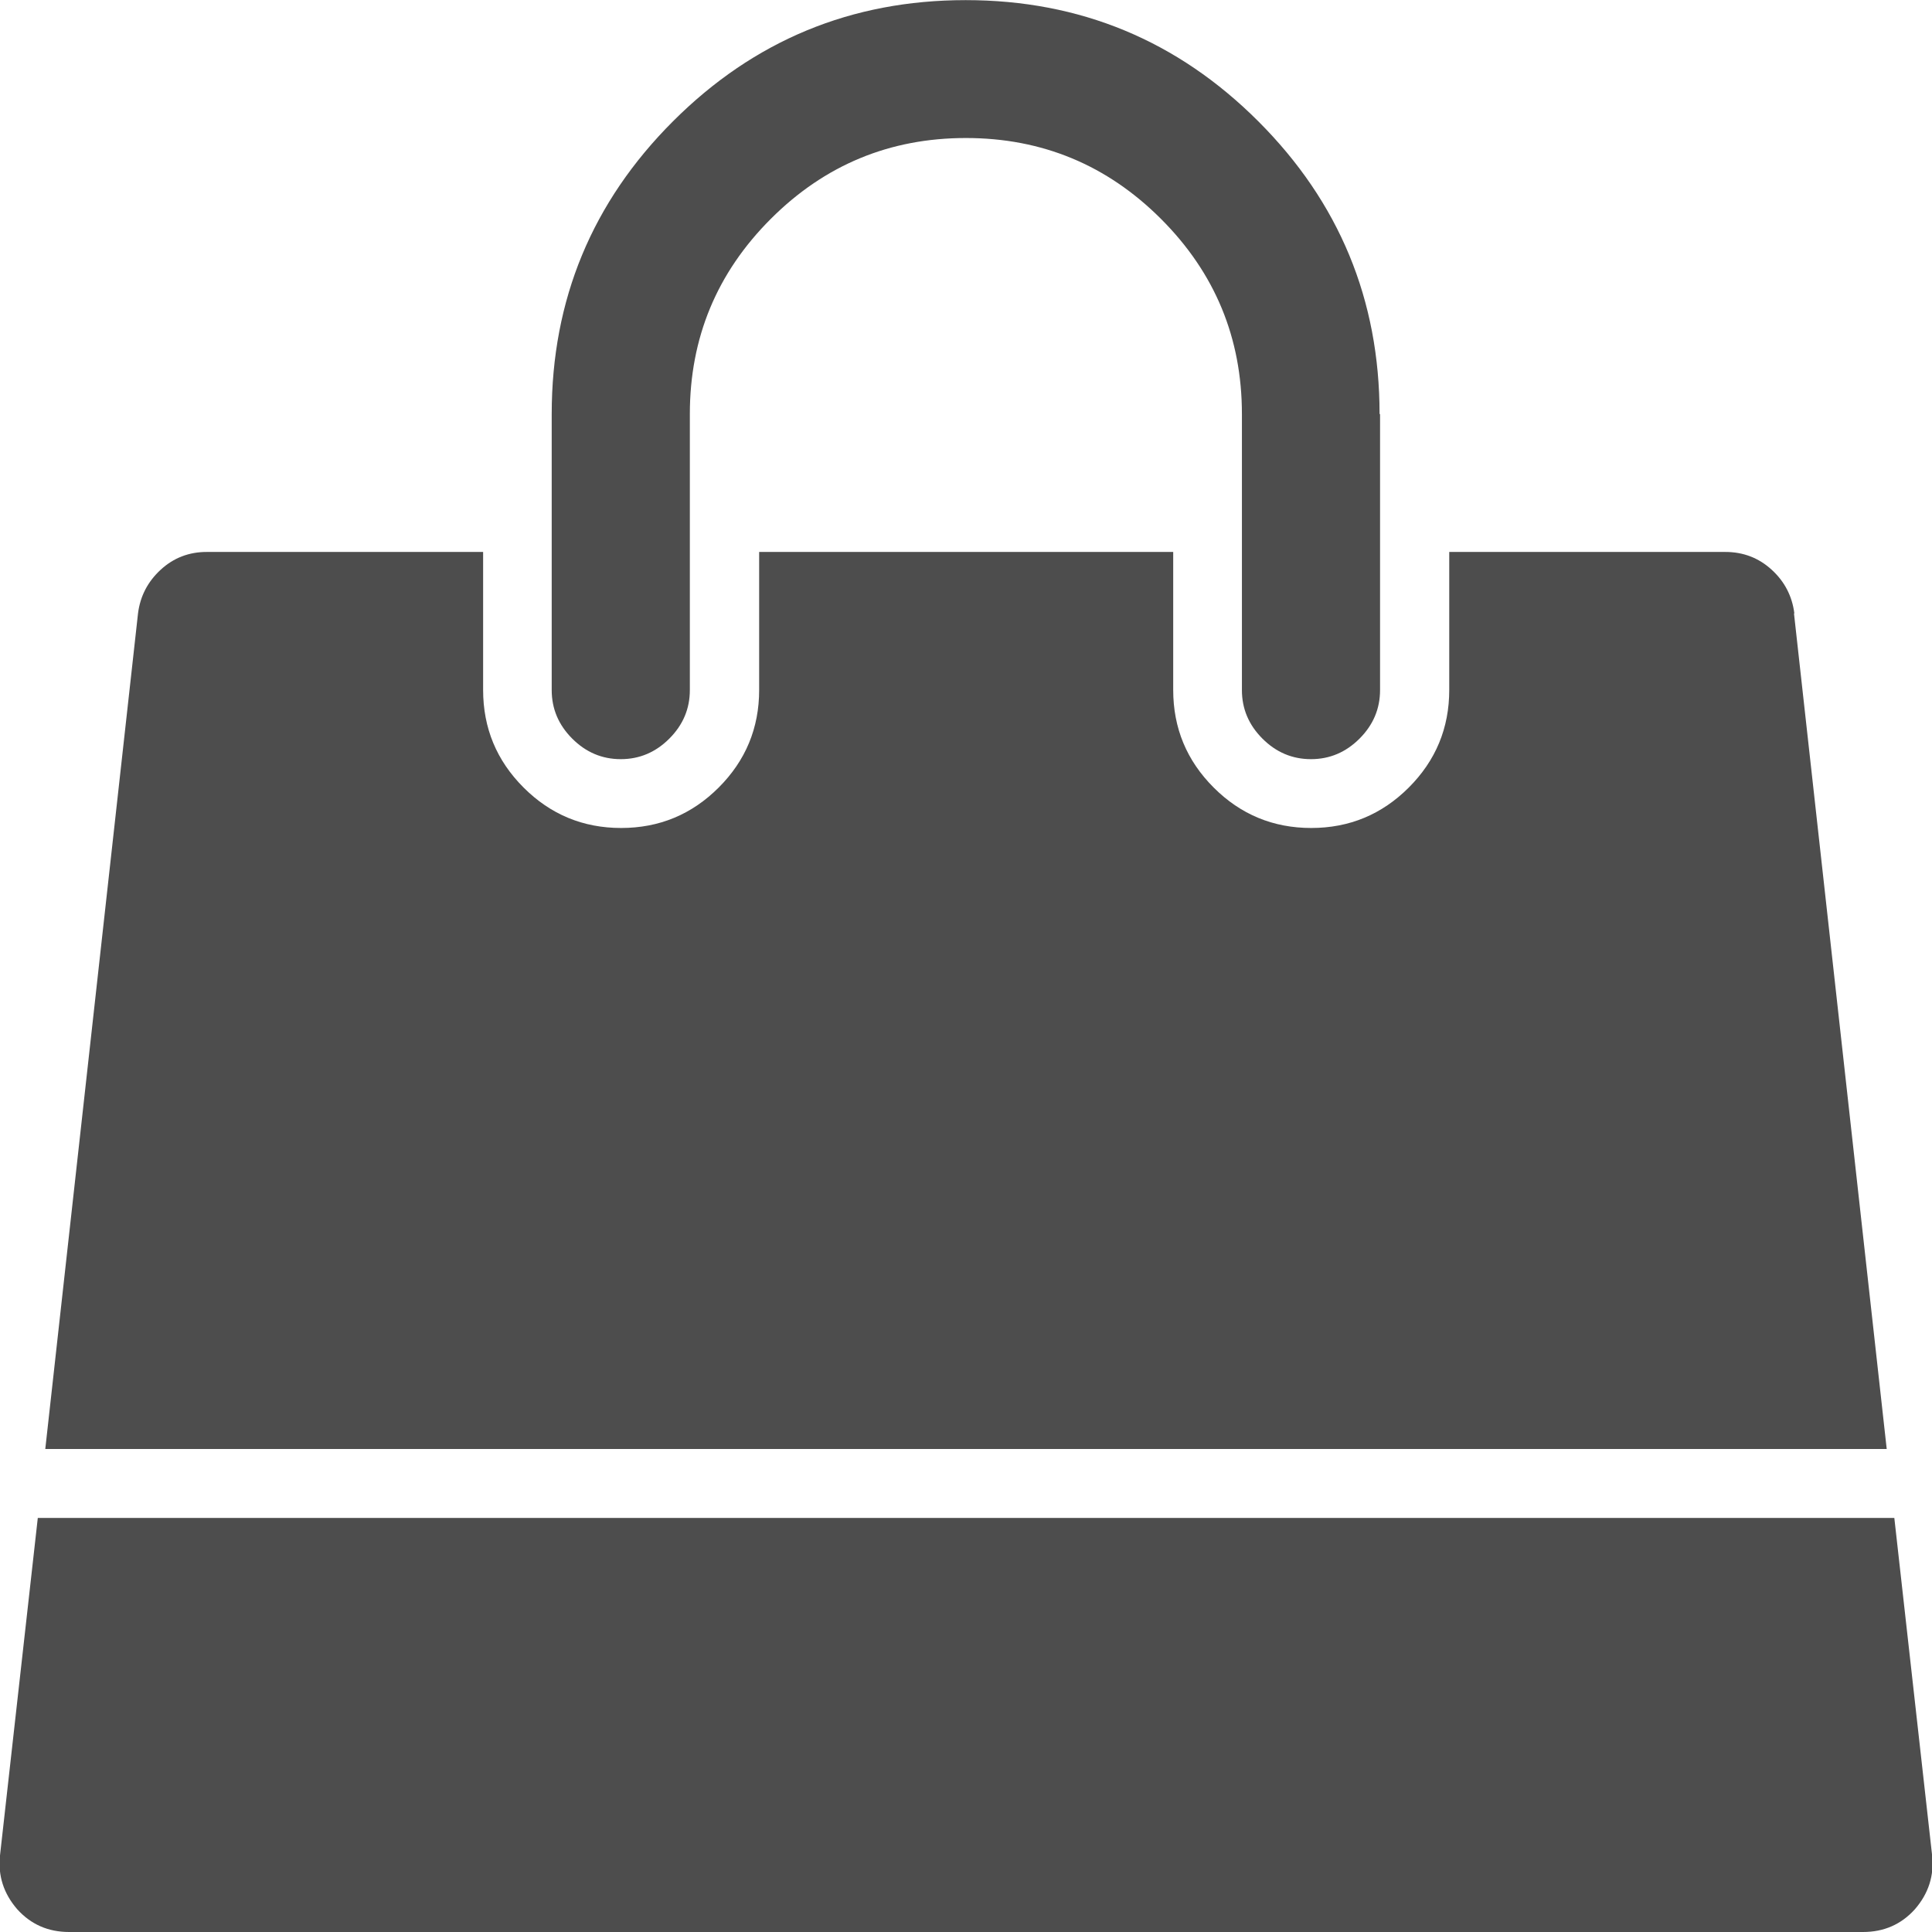 <?xml version="1.0" encoding="utf-8"?>
<!-- Generated by IcoMoon.io -->
<!DOCTYPE svg PUBLIC "-//W3C//DTD SVG 1.1//EN" "http://www.w3.org/Graphics/SVG/1.1/DTD/svg11.dtd">
<svg version="1.1" xmlns="http://www.w3.org/2000/svg" xmlns:xlink="http://www.w3.org/1999/xlink" width="16" height="16" viewBox="0 0 16 16">
<path fill="#4d4d4d" d="M15.688 12.571l0.313 2.795q0.027 0.25-0.143 0.446-0.17 0.188-0.429 0.188h-14.857q-0.259 0-0.429-0.188-0.17-0.196-0.143-0.446l0.313-2.795h15.375zM14.857 5.080l0.768 6.92h-15.25l0.768-6.92q0.027-0.214 0.188-0.362t0.384-0.147h2.286v1.143q0 0.473 0.335 0.808t0.808 0.335 0.808-0.335 0.335-0.808v-1.143h3.429v1.143q0 0.473 0.335 0.808t0.808 0.335 0.808-0.335 0.335-0.808v-1.143h2.286q0.223 0 0.384 0.147t0.188 0.362zM11.429 3.429v2.286q0 0.232-0.17 0.402t-0.402 0.17-0.402-0.17-0.17-0.402v-2.286q0-0.946-0.67-1.616t-1.616-0.67-1.616 0.67-0.67 1.616v2.286q0 0.232-0.17 0.402t-0.402 0.17-0.402-0.17-0.17-0.402v-2.286q0-1.42 1.004-2.424t2.424-1.004 2.424 1.004 1.004 2.424z"></path>
</svg>
